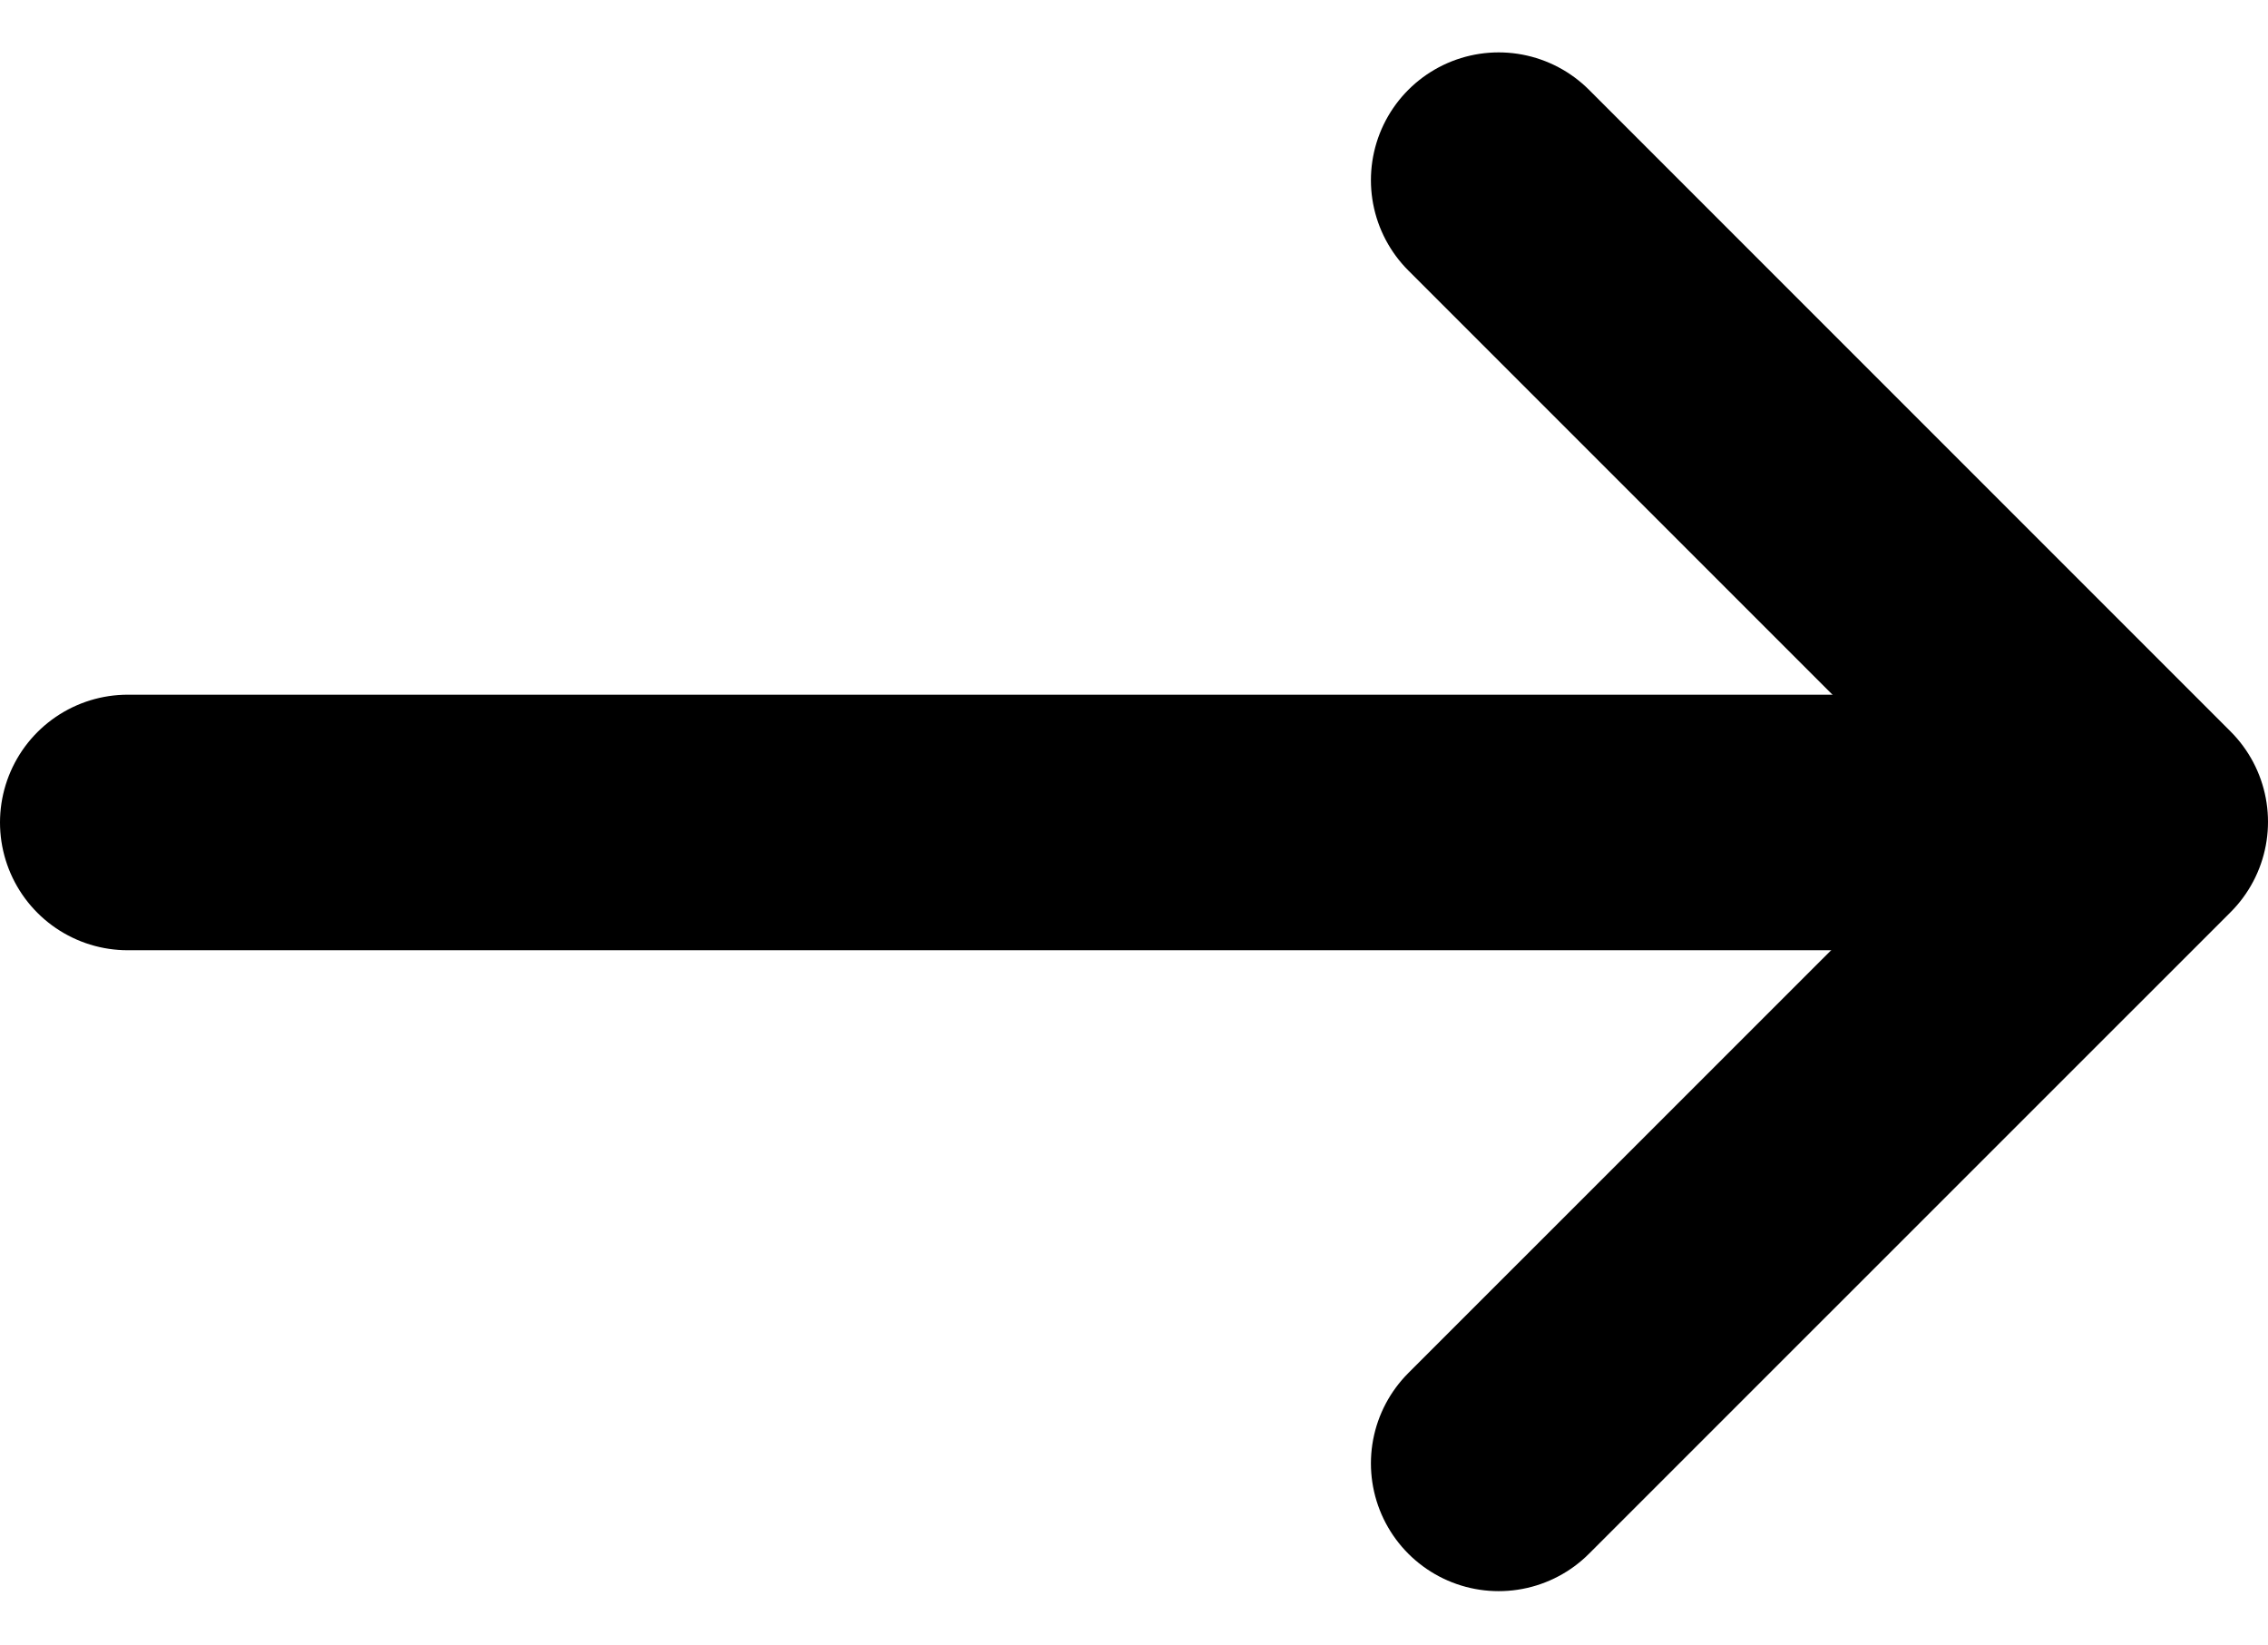 <svg xmlns="http://www.w3.org/2000/svg" width="17.753" height="12.872" viewBox="0 0 17.753 12.872">
  <g id="rightArrowDark" transform="translate(-335.774 -4563.518)">
    <path id="Path_275" data-name="Path 275" d="M2326.774,4571.4h15.48" transform="translate(-1990 -1.445)" fill="none" stroke="#000" stroke-linecap="round" stroke-width="2"/>
    <path id="Path_276" data-name="Path 276" d="M2344.593,4565.5l5.022,5.022-5.022,5.021" transform="translate(-1997.088 -0.572)" fill="none" stroke="#000" stroke-linecap="round" stroke-linejoin="round" stroke-width="2"/>
  </g>
</svg>
